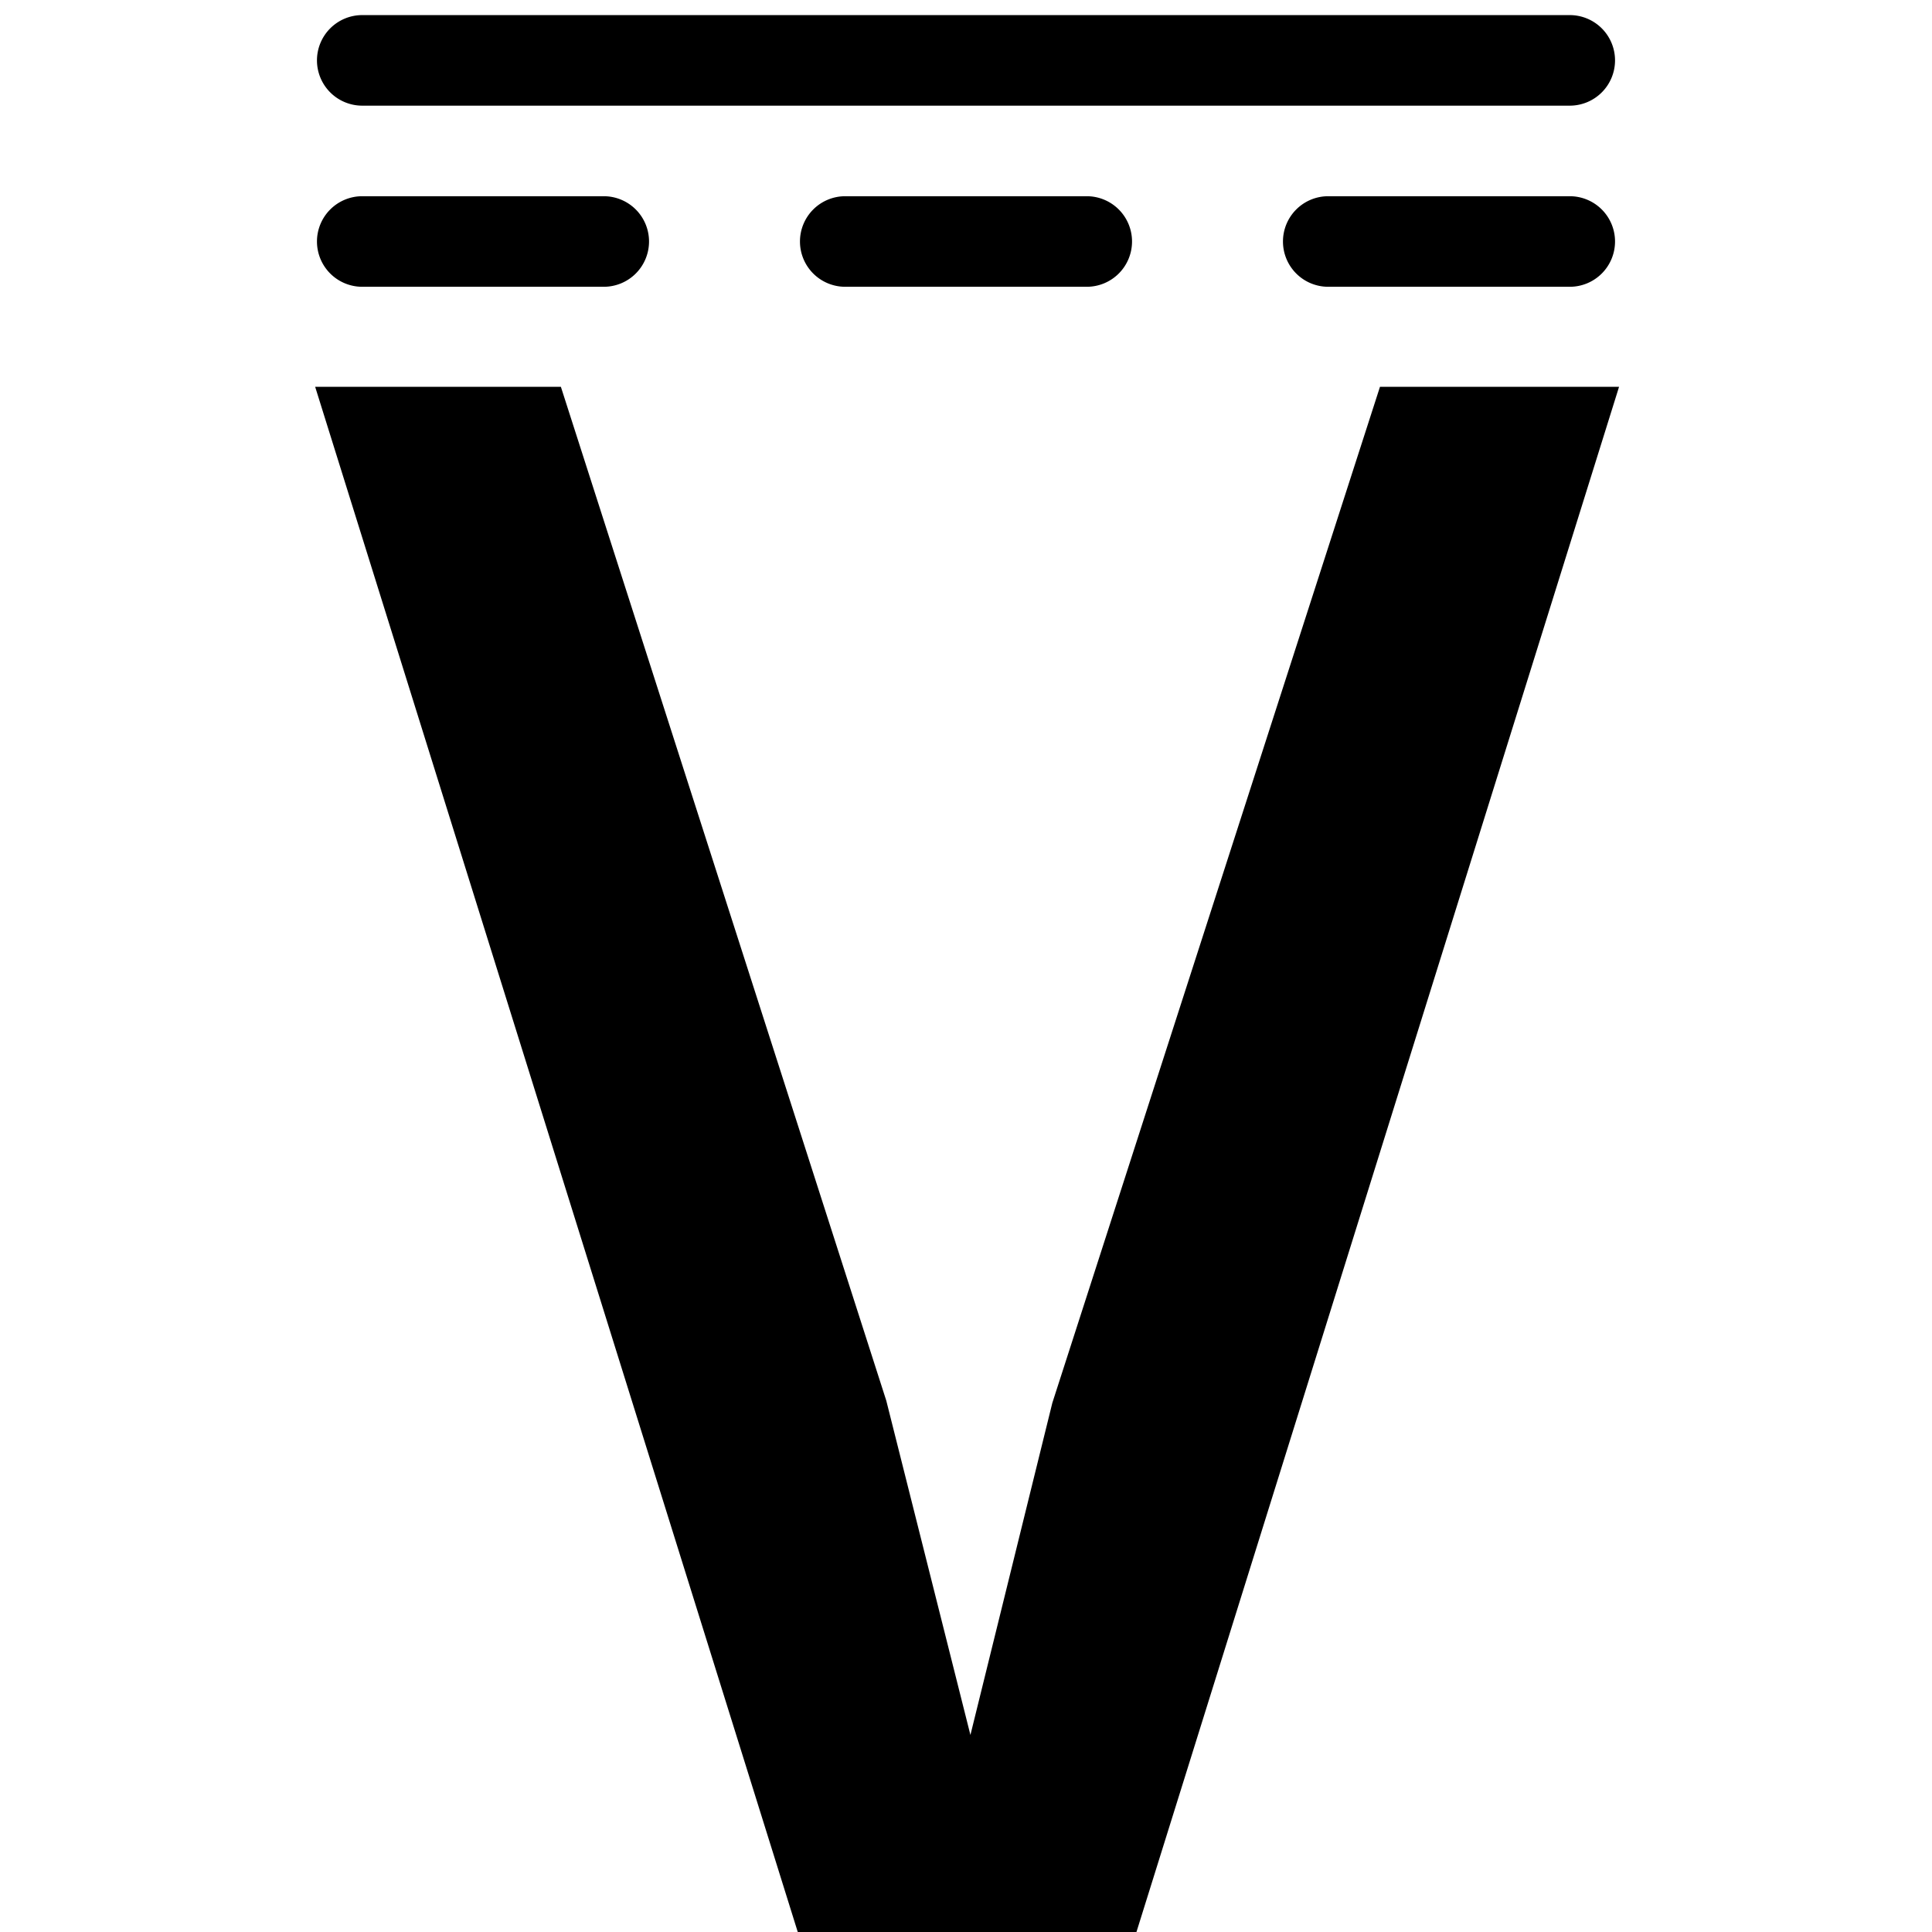 <?xml version="1.0" encoding="UTF-8" standalone="no"?>
<!-- Created with Inkscape (http://www.inkscape.org/) -->

<svg
   width="256"
   height="256"
   viewBox="0 0 256 256"
   version="1.1"
   id="svg5"
   inkscape:version="1.2.2 (732a01da63, 2022-12-09)"
   sodipodi:docname="VoltsDC.svg"
   xmlns:inkscape="http://www.inkscape.org/namespaces/inkscape"
   xmlns:sodipodi="http://sodipodi.sourceforge.net/DTD/sodipodi-0.dtd"
   xmlns="http://www.w3.org/2000/svg"
   xmlns:svg="http://www.w3.org/2000/svg"
   xmlns:rdf="http://www.w3.org/1999/02/22-rdf-syntax-ns#"
   xmlns:cc="http://creativecommons.org/ns#">
  <sodipodi:namedview
     id="namedview7"
     pagecolor="#ffffff"
     bordercolor="#000000"
     borderopacity="0.25"
     inkscape:showpageshadow="2"
     inkscape:pageopacity="0.0"
     inkscape:pagecheckerboard="true"
     inkscape:deskcolor="#d1d1d1"
     inkscape:document-units="px"
     showgrid="true"
     showguides="true"
     inkscape:zoom="1.509105"
     inkscape:cx="89.456999"
     inkscape:cy="98.071377"
     inkscape:window-width="1920"
     inkscape:window-height="1027"
     inkscape:window-x="-8"
     inkscape:window-y="-8"
     inkscape:window-maximized="1"
     inkscape:current-layer="layer1">
    <inkscape:grid
       type="xygrid"
       id="grid132"
       empspacing="8"
       dotted="true" />
    <sodipodi:guide
       position="128,176"
       orientation="1,0"
       id="guide136"
       inkscape:locked="false" />
    <sodipodi:guide
       position="160,128"
       orientation="0,-1"
       id="guide138"
       inkscape:locked="false" />
  </sodipodi:namedview>
  <defs
     id="defs2" />
  <g
     inkscape:label="Layer 1"
     inkscape:groupmode="layer"
     id="layer1">
    <g
       aria-label="V"
       id="text1934"
       style="font-size:293.333px;font-family:'Azeret Mono';-inkscape-font-specification:'Azeret Mono';text-align:center;text-anchor:middle;display:inline;stroke-width:12;stroke-linecap:round;stroke-linejoin:round;paint-order:stroke fill markers">
      <path
         id="path3464"
         d="M 48 2 A 6 6 0 0 0 42 8 A 6 6 0 0 0 48 14 L 208 14 A 6 6 0 0 0 214 8 A 6 6 0 0 0 208 2 L 48 2 z M 48 26 A 6 6 0 0 0 42 32 A 6 6 0 0 0 48 38 L 80 38 A 6 6 0 0 0 86 32 A 6 6 0 0 0 80 26 L 48 26 z M 112 26 A 6 6 0 0 0 106 32 A 6 6 0 0 0 112 38 L 144 38 A 6 6 0 0 0 150 32 A 6 6 0 0 0 144 26 L 112 26 z M 176 26 A 6 6 0 0 0 170 32 A 6 6 0 0 0 176 38 L 208 38 A 6 6 0 0 0 214 32 A 6 6 0 0 0 208 26 L 176 26 z M 41.76 51.254 L 105.707 256 L 150.586 256 L 214.533 51.254 L 182.854 51.254 L 139.439 185.893 L 128.586 229.893 L 117.439 185.6 L 74.32 51.254 L 41.76 51.254 z " />
    </g>
  </g>
</svg>

